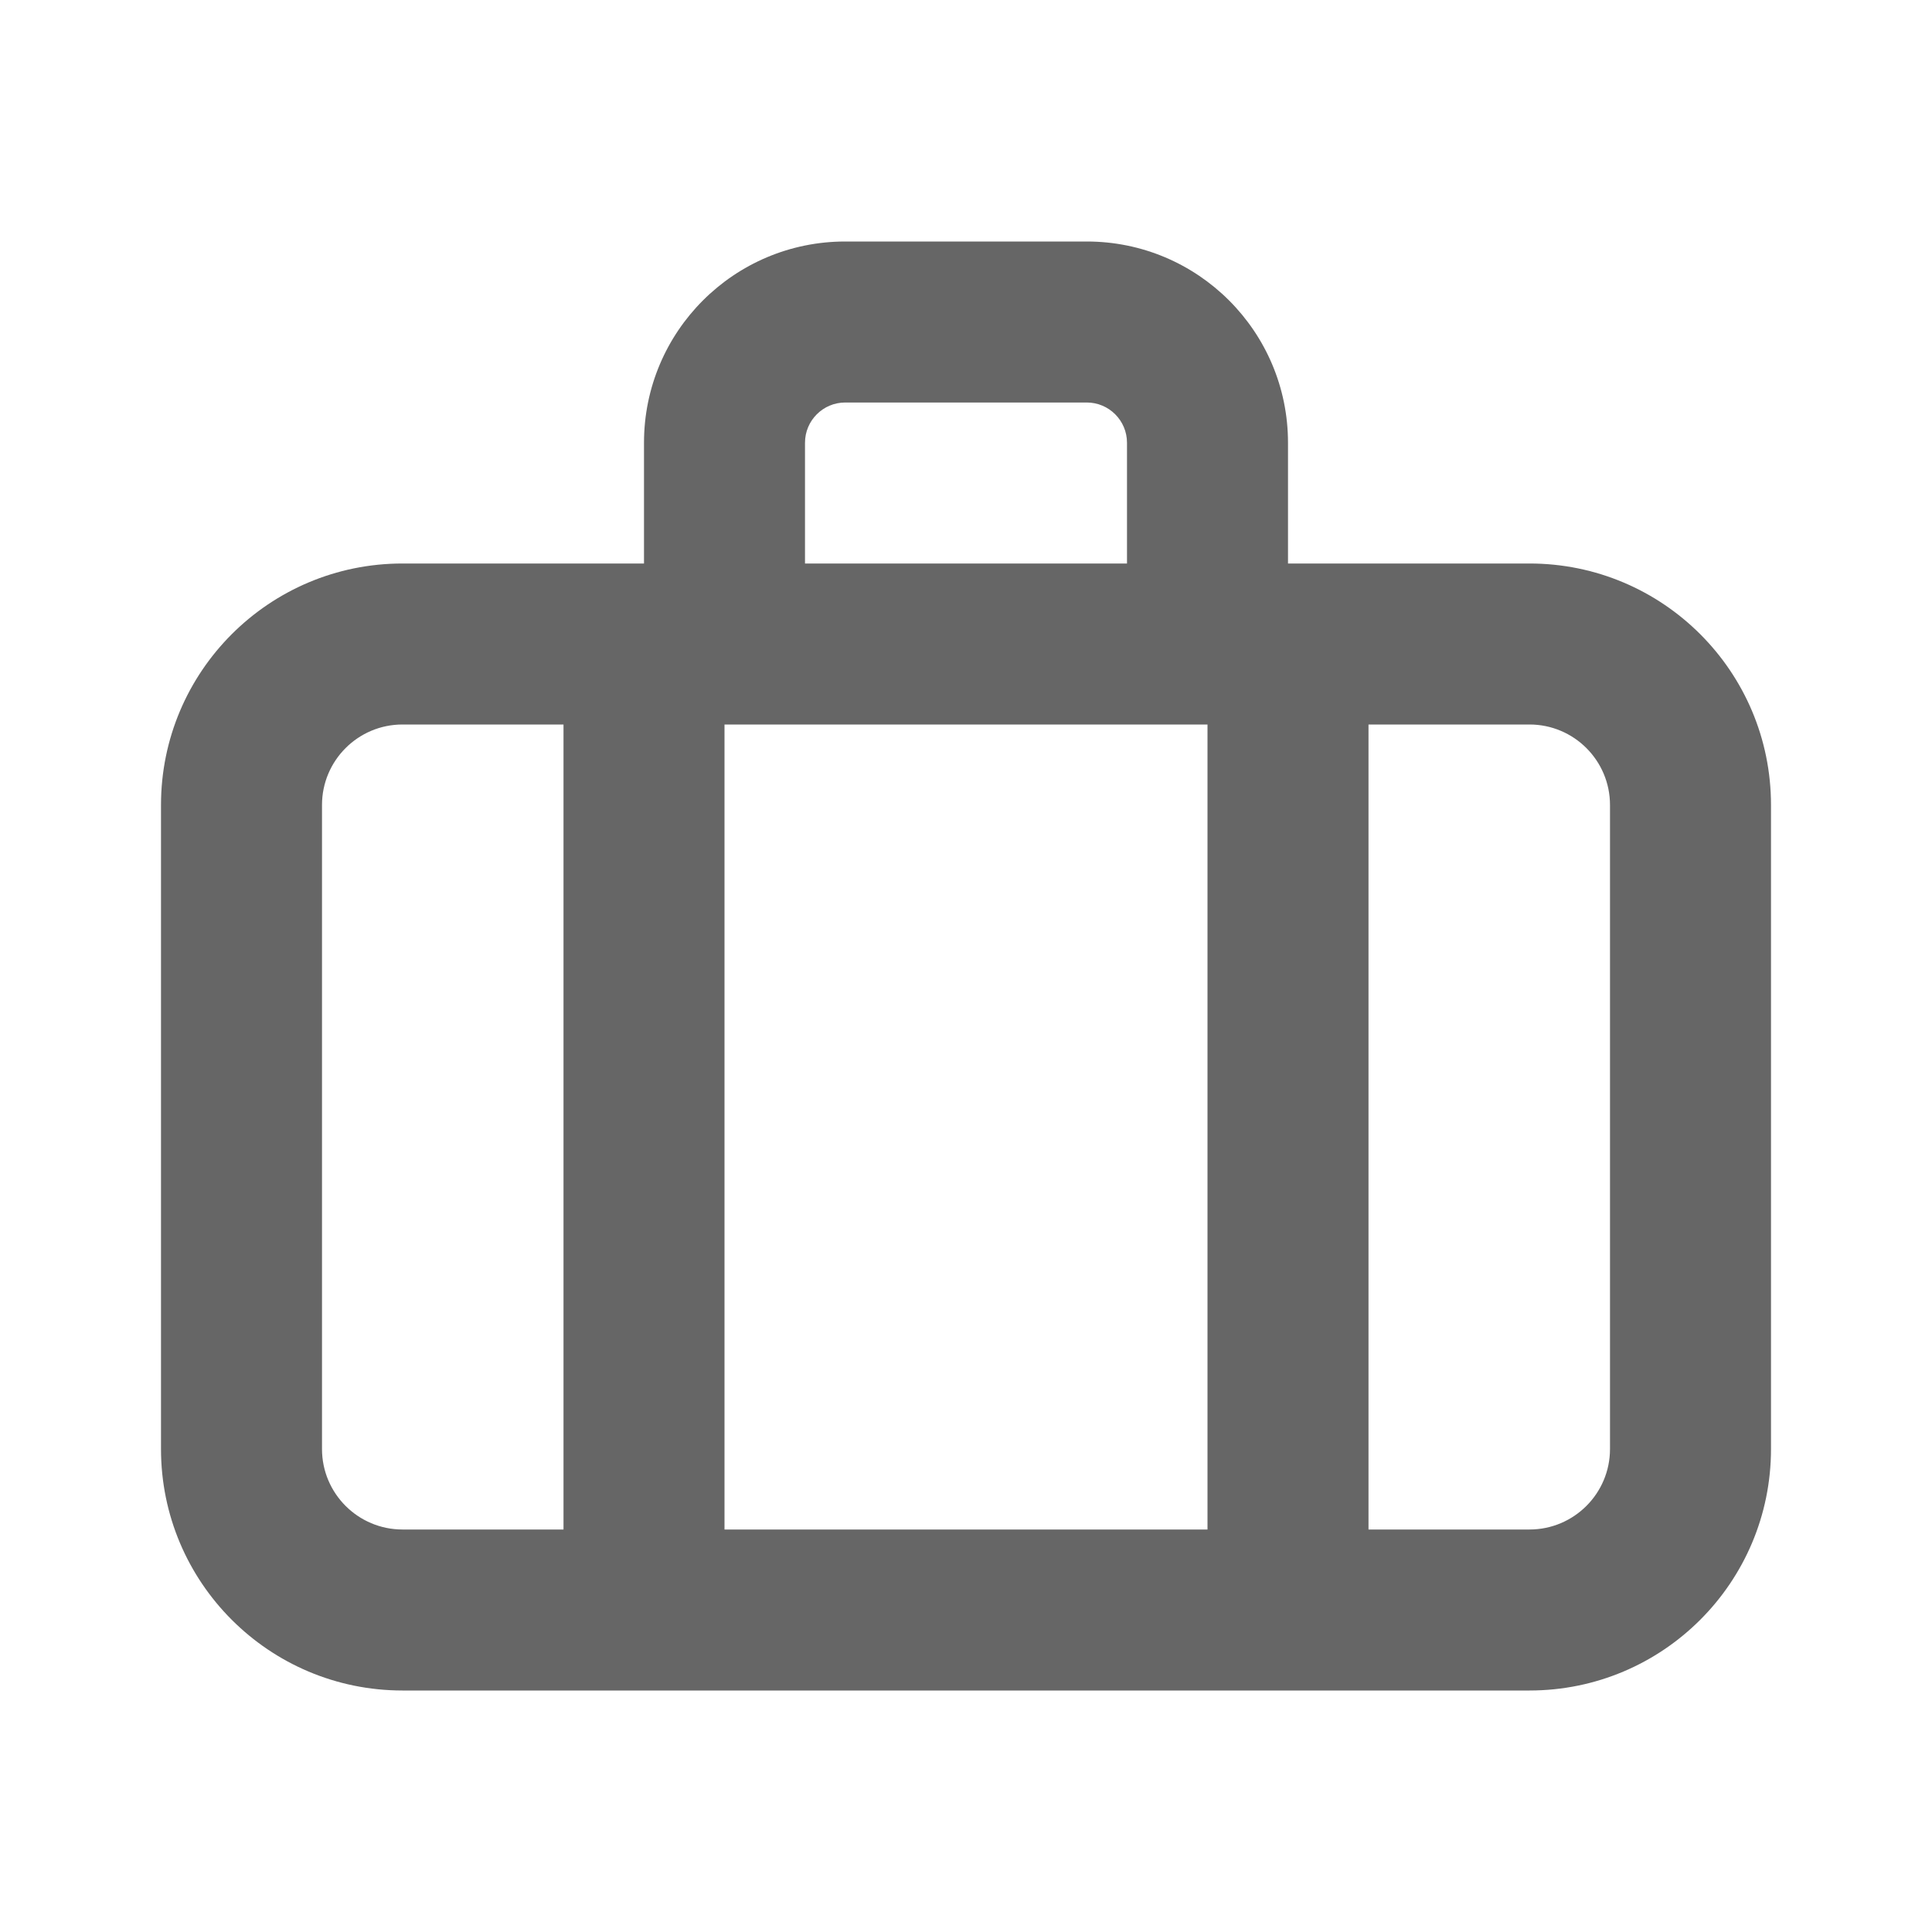 <?xml version="1.0" encoding="UTF-8"?>
<svg version="1.1" viewBox="0 0 24 24" xmlns="http://www.w3.org/2000/svg" xmlns:xlink="http://www.w3.org/1999/xlink">
    <!--Generated by IJSVG (https://github.com/iconjar/IJSVG)-->
    <g fill="#666">
        <path opacity="0" d="M0,0h24v24h-24Z"></path>
        <path d="M19,7h-3v-1.5v0c0,-1.381 -1.119,-2.5 -2.5,-2.5h-3l-1.09278e-07,3.55271e-15c-1.381,6.03528e-08 -2.5,1.119 -2.5,2.5c0,0 0,1.77636e-15 0,1.77636e-15v1.5h-3l-1.31134e-07,3.55271e-15c-1.657,7.24234e-08 -3,1.343 -3,3c0,0 0,1.77636e-15 0,1.77636e-15v8l3.19744e-14,-4.52987e-07c-2.50178e-07,1.657 1.343,3 3,3h14l-1.31134e-07,-3.55271e-15c1.657,7.24234e-08 3,-1.343 3,-3v-8v0c0,-1.657 -1.343,-3 -3,-3Zm-4,2v10h-6v-10Zm-5,-3.5l5.32907e-15,7.54979e-08c-4.16963e-08,-0.276 0.224,-0.5 0.5,-0.5h3l-2.18557e-08,1.77636e-15c0.276,-1.20706e-08 0.5,0.224 0.5,0.5v1.5h-4Zm-6,12.5v-8l1.06581e-14,1.50996e-07c-8.33927e-08,-0.552 0.448,-1 1,-1h2v10h-2h-4.37114e-08c-0.552,-2.41411e-08 -1,-0.448 -1,-1c0,0 0,-3.55271e-15 0,-3.55271e-15Zm16,0v0c0,0.552 -0.448,1 -1,1h-2v-10h2l-4.37114e-08,1.77636e-15c0.552,-2.41411e-08 1,0.448 1,1Z"></path>
    </g>
</svg>